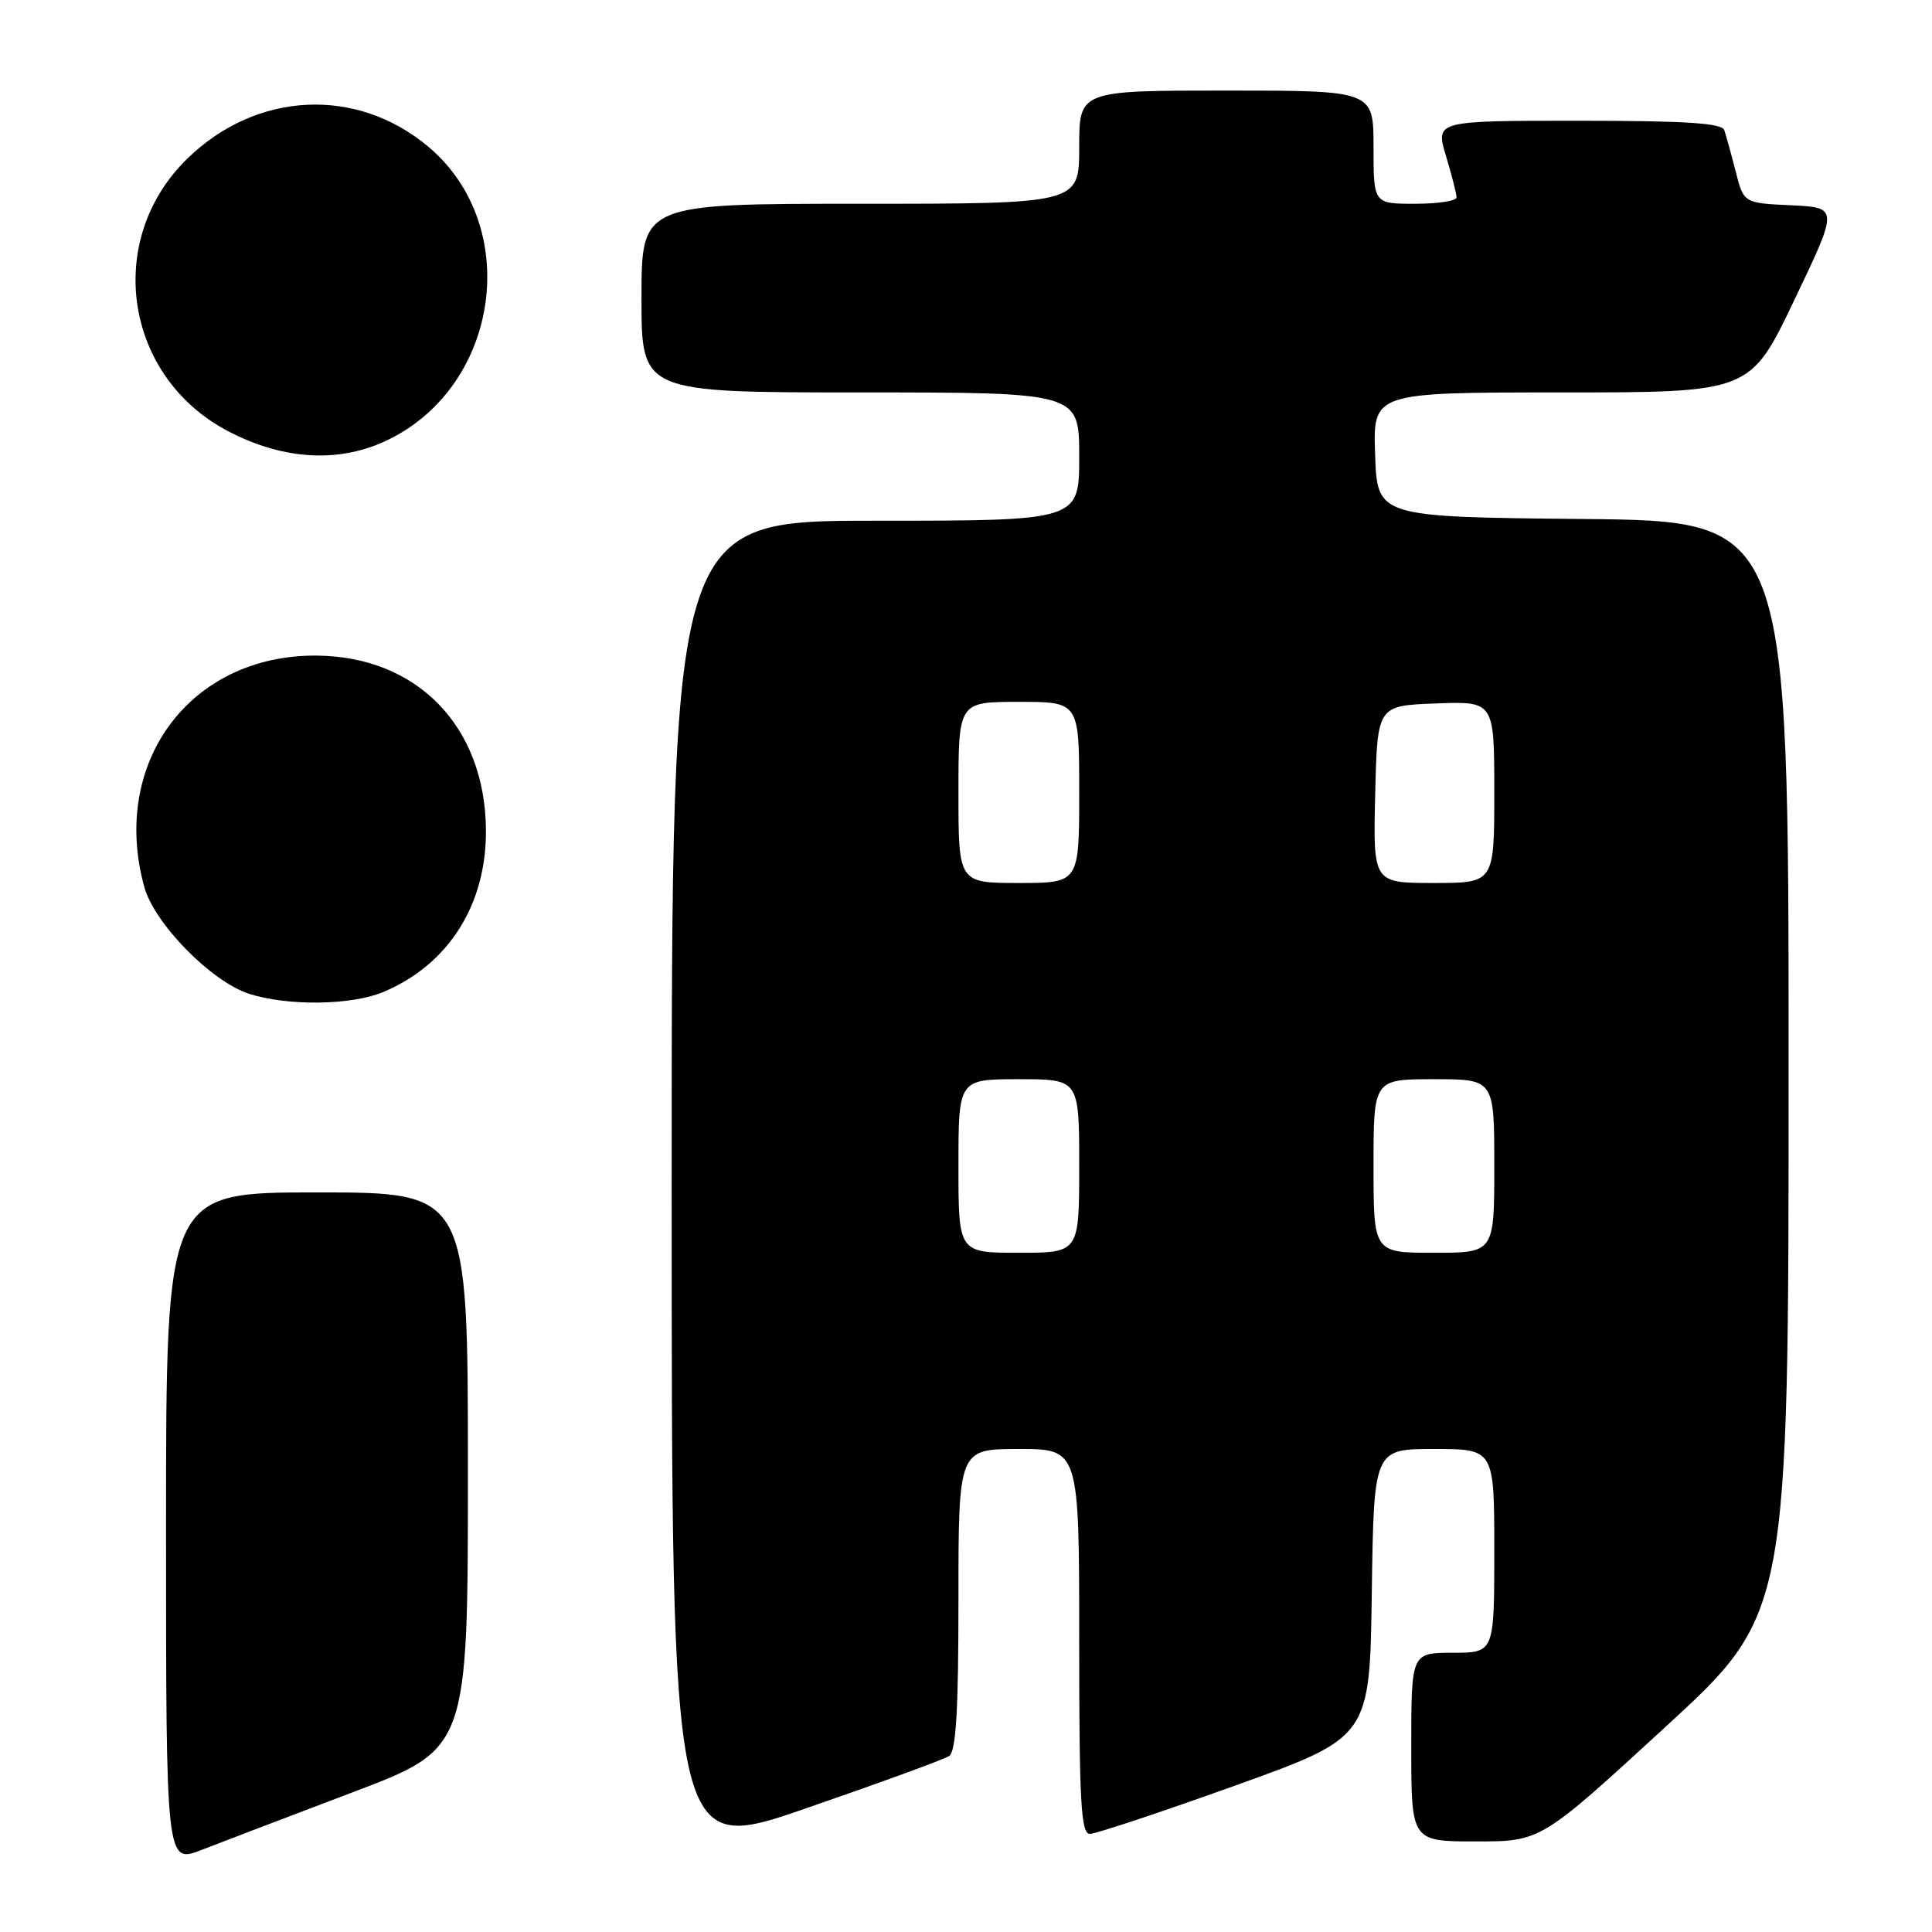 <?xml version="1.0" encoding="UTF-8" standalone="no"?>
<!DOCTYPE svg PUBLIC "-//W3C//DTD SVG 1.1//EN" "http://www.w3.org/Graphics/SVG/1.1/DTD/svg11.dtd" >
<svg xmlns="http://www.w3.org/2000/svg" xmlns:xlink="http://www.w3.org/1999/xlink" version="1.1" viewBox="0 0 256 256">
 <g >
 <path fill="currentColor"
d=" M 46.75 237.48 C 62.00 231.70 62.00 231.70 62.00 194.85 C 62.00 158.00 62.00 158.00 42.00 158.00 C 22.00 158.00 22.00 158.00 22.00 202.49 C 22.00 246.97 22.00 246.97 26.75 245.11 C 29.36 244.09 38.36 240.66 46.75 237.48 Z  M 125.75 232.69 C 126.68 232.09 127.00 226.80 127.00 211.94 C 127.00 192.00 127.00 192.00 135.00 192.00 C 143.00 192.00 143.00 192.00 143.00 217.50 C 143.00 238.77 143.23 243.00 144.41 243.00 C 145.19 243.00 153.85 240.12 163.66 236.60 C 181.50 230.19 181.50 230.19 181.77 211.10 C 182.04 192.00 182.04 192.00 190.02 192.00 C 198.00 192.00 198.00 192.00 198.00 205.50 C 198.00 219.00 198.00 219.00 192.50 219.00 C 187.00 219.00 187.00 219.00 187.00 231.50 C 187.00 244.00 187.00 244.00 195.58 244.00 C 204.16 244.00 204.16 244.00 220.58 228.92 C 237.00 213.85 237.00 213.85 237.00 141.44 C 237.00 69.03 237.00 69.03 209.75 68.77 C 182.50 68.50 182.50 68.50 182.21 60.25 C 181.92 52.00 181.92 52.00 206.92 52.00 C 231.91 52.00 231.91 52.00 237.76 39.75 C 243.62 27.50 243.62 27.50 237.33 27.20 C 231.05 26.91 231.05 26.91 229.98 22.70 C 229.39 20.39 228.71 17.94 228.48 17.25 C 228.17 16.31 223.39 16.00 209.13 16.00 C 190.20 16.00 190.20 16.00 191.60 20.66 C 192.37 23.22 193.00 25.70 193.00 26.16 C 193.00 26.62 190.53 27.00 187.50 27.00 C 182.00 27.00 182.00 27.00 182.00 19.50 C 182.00 12.00 182.00 12.00 162.50 12.00 C 143.00 12.00 143.00 12.00 143.00 19.50 C 143.00 27.00 143.00 27.00 114.00 27.00 C 85.00 27.00 85.00 27.00 85.00 39.50 C 85.00 52.00 85.00 52.00 114.00 52.00 C 143.00 52.00 143.00 52.00 143.00 60.50 C 143.00 69.00 143.00 69.00 116.00 69.00 C 89.00 69.00 89.00 69.00 89.00 157.38 C 89.00 245.76 89.00 245.76 106.75 239.63 C 116.51 236.26 125.06 233.14 125.75 232.69 Z  M 50.78 131.45 C 59.41 127.84 64.46 119.89 64.39 110.00 C 64.30 96.24 55.24 86.93 41.86 86.87 C 25.19 86.79 14.60 101.04 19.11 117.50 C 20.43 122.36 28.03 130.10 33.03 131.69 C 38.17 133.33 46.56 133.21 50.78 131.45 Z  M 51.50 58.24 C 66.30 50.98 69.17 29.91 56.79 19.47 C 47.29 11.46 34.03 12.08 24.86 20.98 C 13.70 31.81 16.46 50.03 30.35 57.20 C 37.71 61.01 45.12 61.38 51.50 58.24 Z  M 127.00 154.50 C 127.00 143.00 127.00 143.00 135.00 143.00 C 143.00 143.00 143.00 143.00 143.00 154.50 C 143.00 166.00 143.00 166.00 135.00 166.00 C 127.00 166.00 127.00 166.00 127.00 154.50 Z  M 182.00 154.50 C 182.00 143.00 182.00 143.00 190.00 143.00 C 198.00 143.00 198.00 143.00 198.00 154.50 C 198.00 166.00 198.00 166.00 190.00 166.00 C 182.00 166.00 182.00 166.00 182.00 154.50 Z  M 127.00 105.00 C 127.00 93.00 127.00 93.00 135.00 93.00 C 143.00 93.00 143.00 93.00 143.00 105.00 C 143.00 117.00 143.00 117.00 135.00 117.00 C 127.00 117.00 127.00 117.00 127.00 105.00 Z  M 182.22 105.25 C 182.50 93.50 182.50 93.50 190.25 93.21 C 198.00 92.92 198.00 92.92 198.00 104.96 C 198.00 117.00 198.00 117.00 189.97 117.00 C 181.94 117.00 181.94 117.00 182.22 105.25 Z "/>
</g>
</svg>
